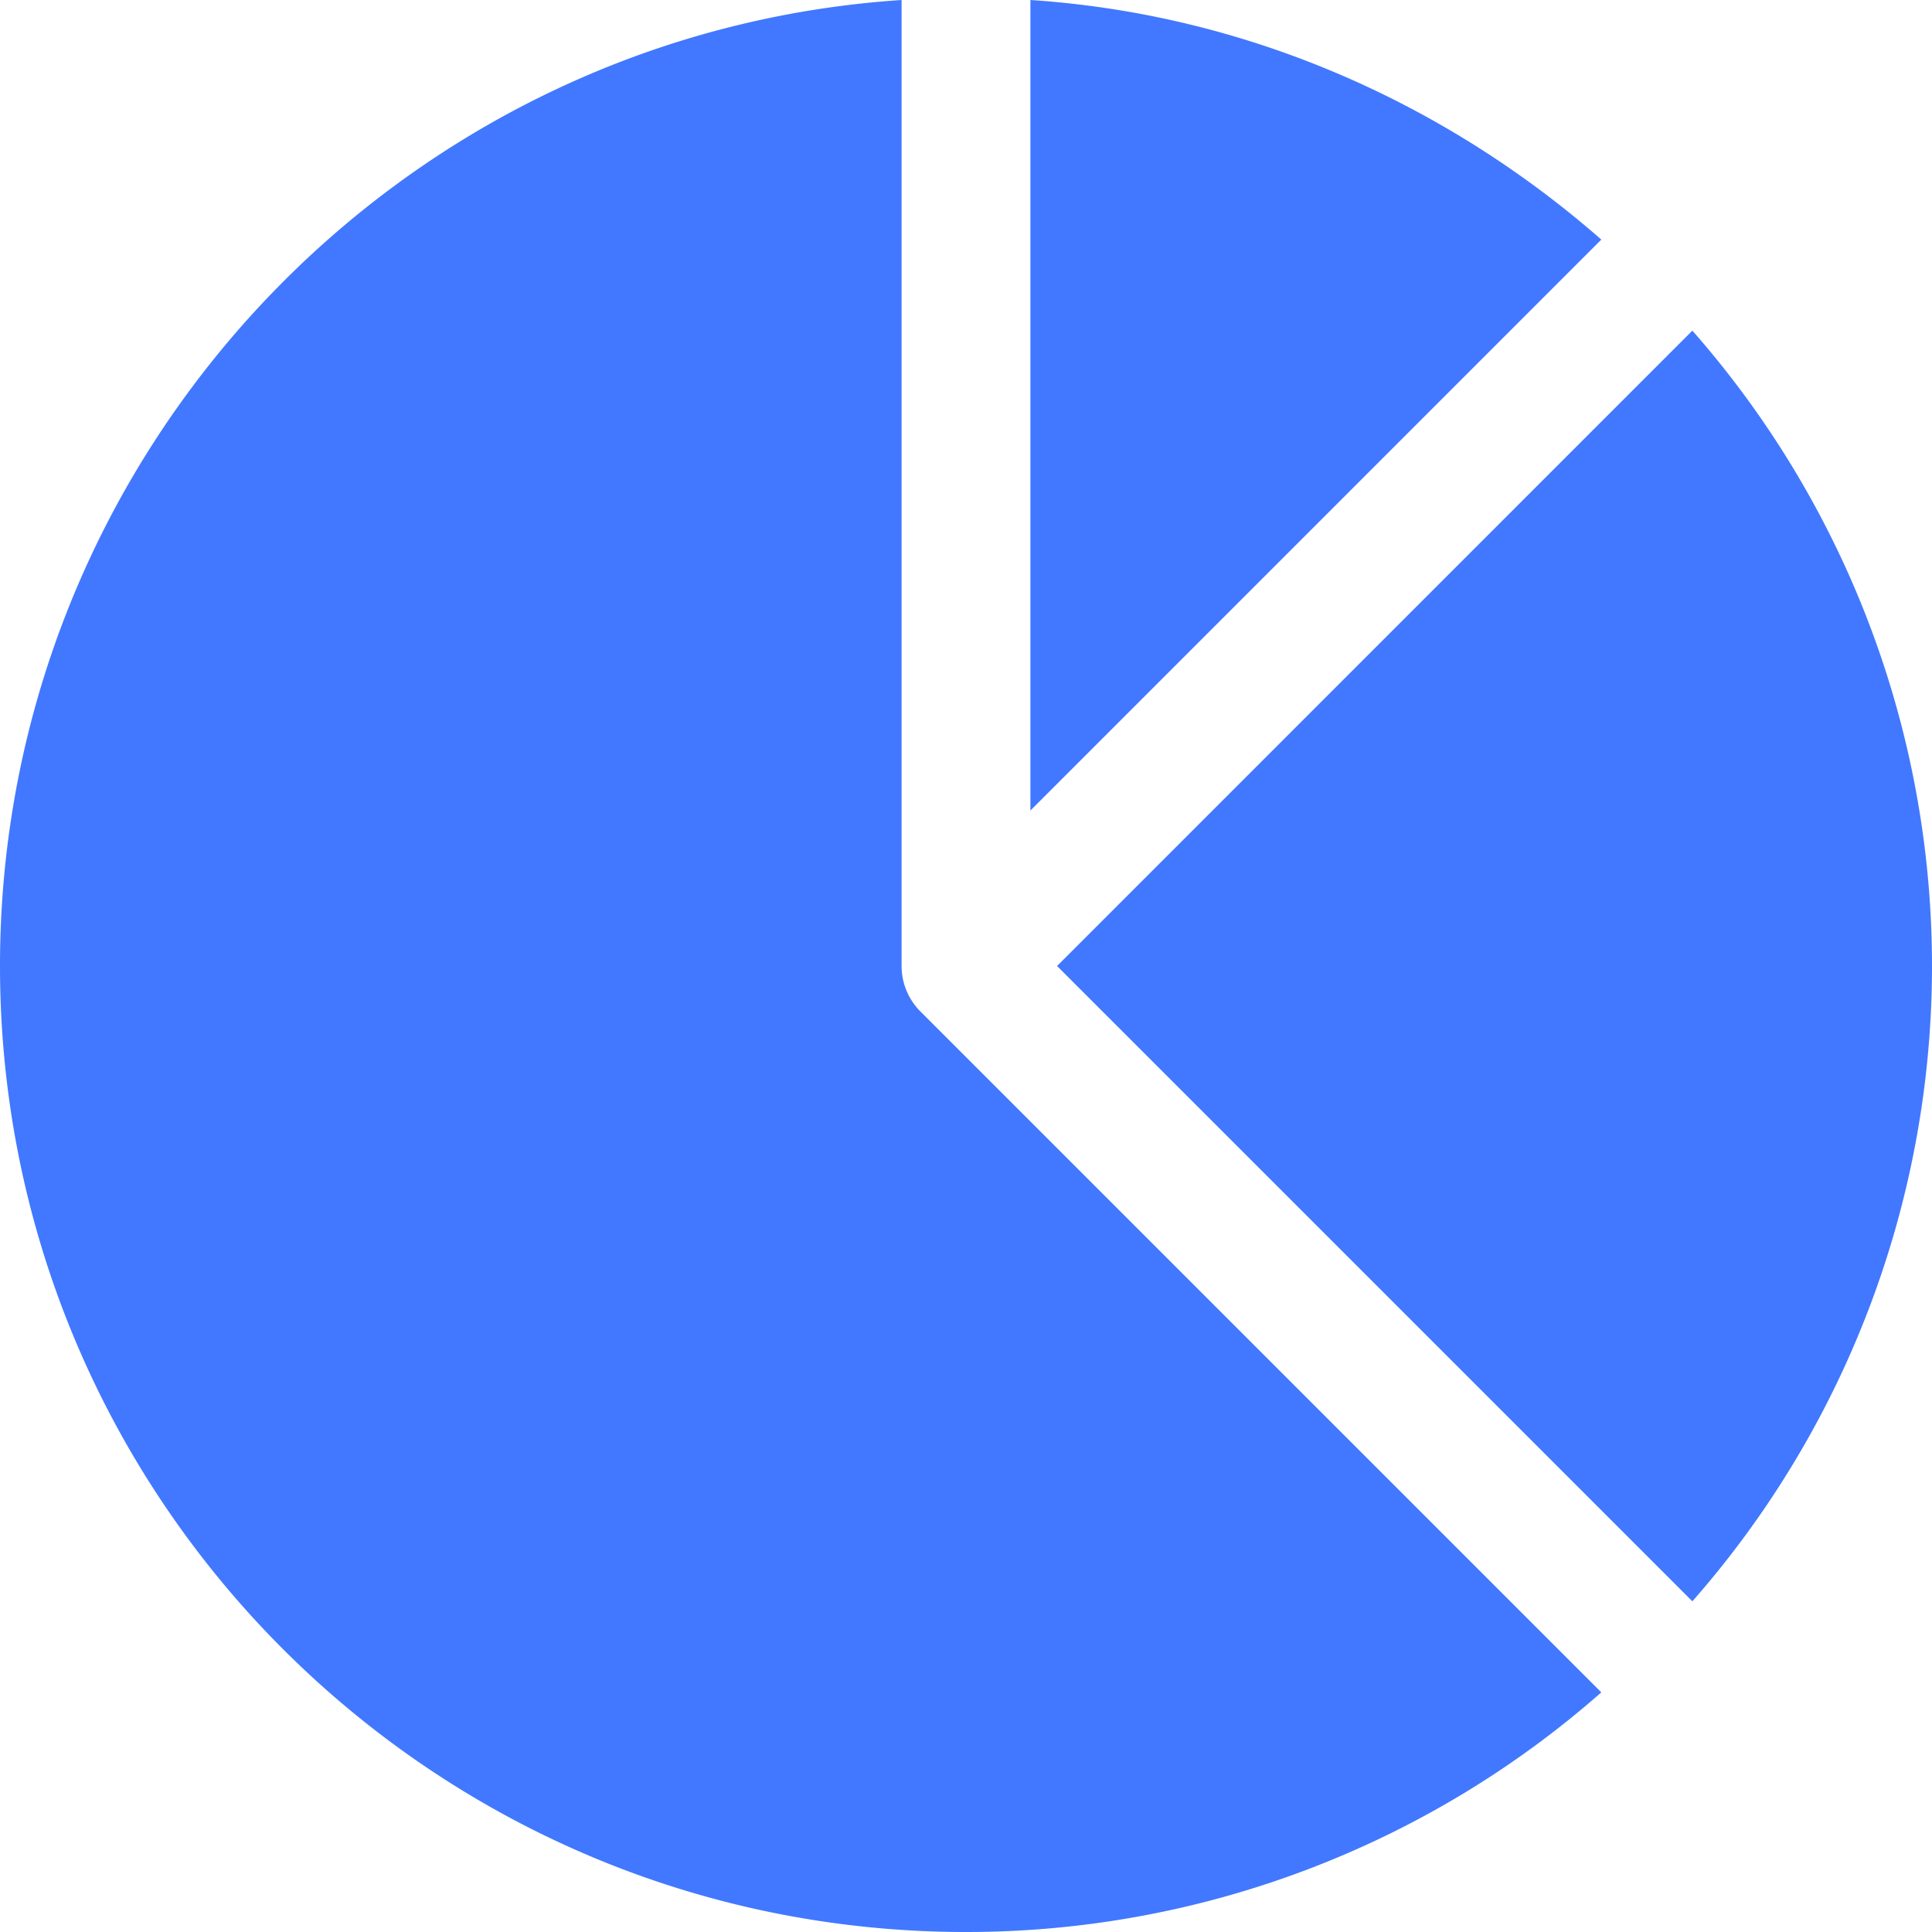 <svg xmlns="http://www.w3.org/2000/svg" width="531.414" height="531.414" viewBox="0 0 531.414 531.414">
  <g id="noun_analytics_397394" transform="translate(-17.714 -1)">
    <path id="Path_3" data-name="Path 3" d="M466.5,91.943,291.754,266.707,466.5,441.454a264.622,264.622,0,0,0,0-349.511ZM284.421,1V223.946L441.454,66.9C398.905,29.643,344.435,4.968,284.421,1ZM248.993,266.707V1C110.542,10.158,1,125.935,1,266.707,1,413.448,119.966,532.414,266.707,532.414A264.2,264.2,0,0,0,441.454,466.5l-187.27-187.27A17.667,17.667,0,0,1,248.993,266.707Z" transform="translate(16.714)" fill="#4178ff"/>
  </g>
</svg>
